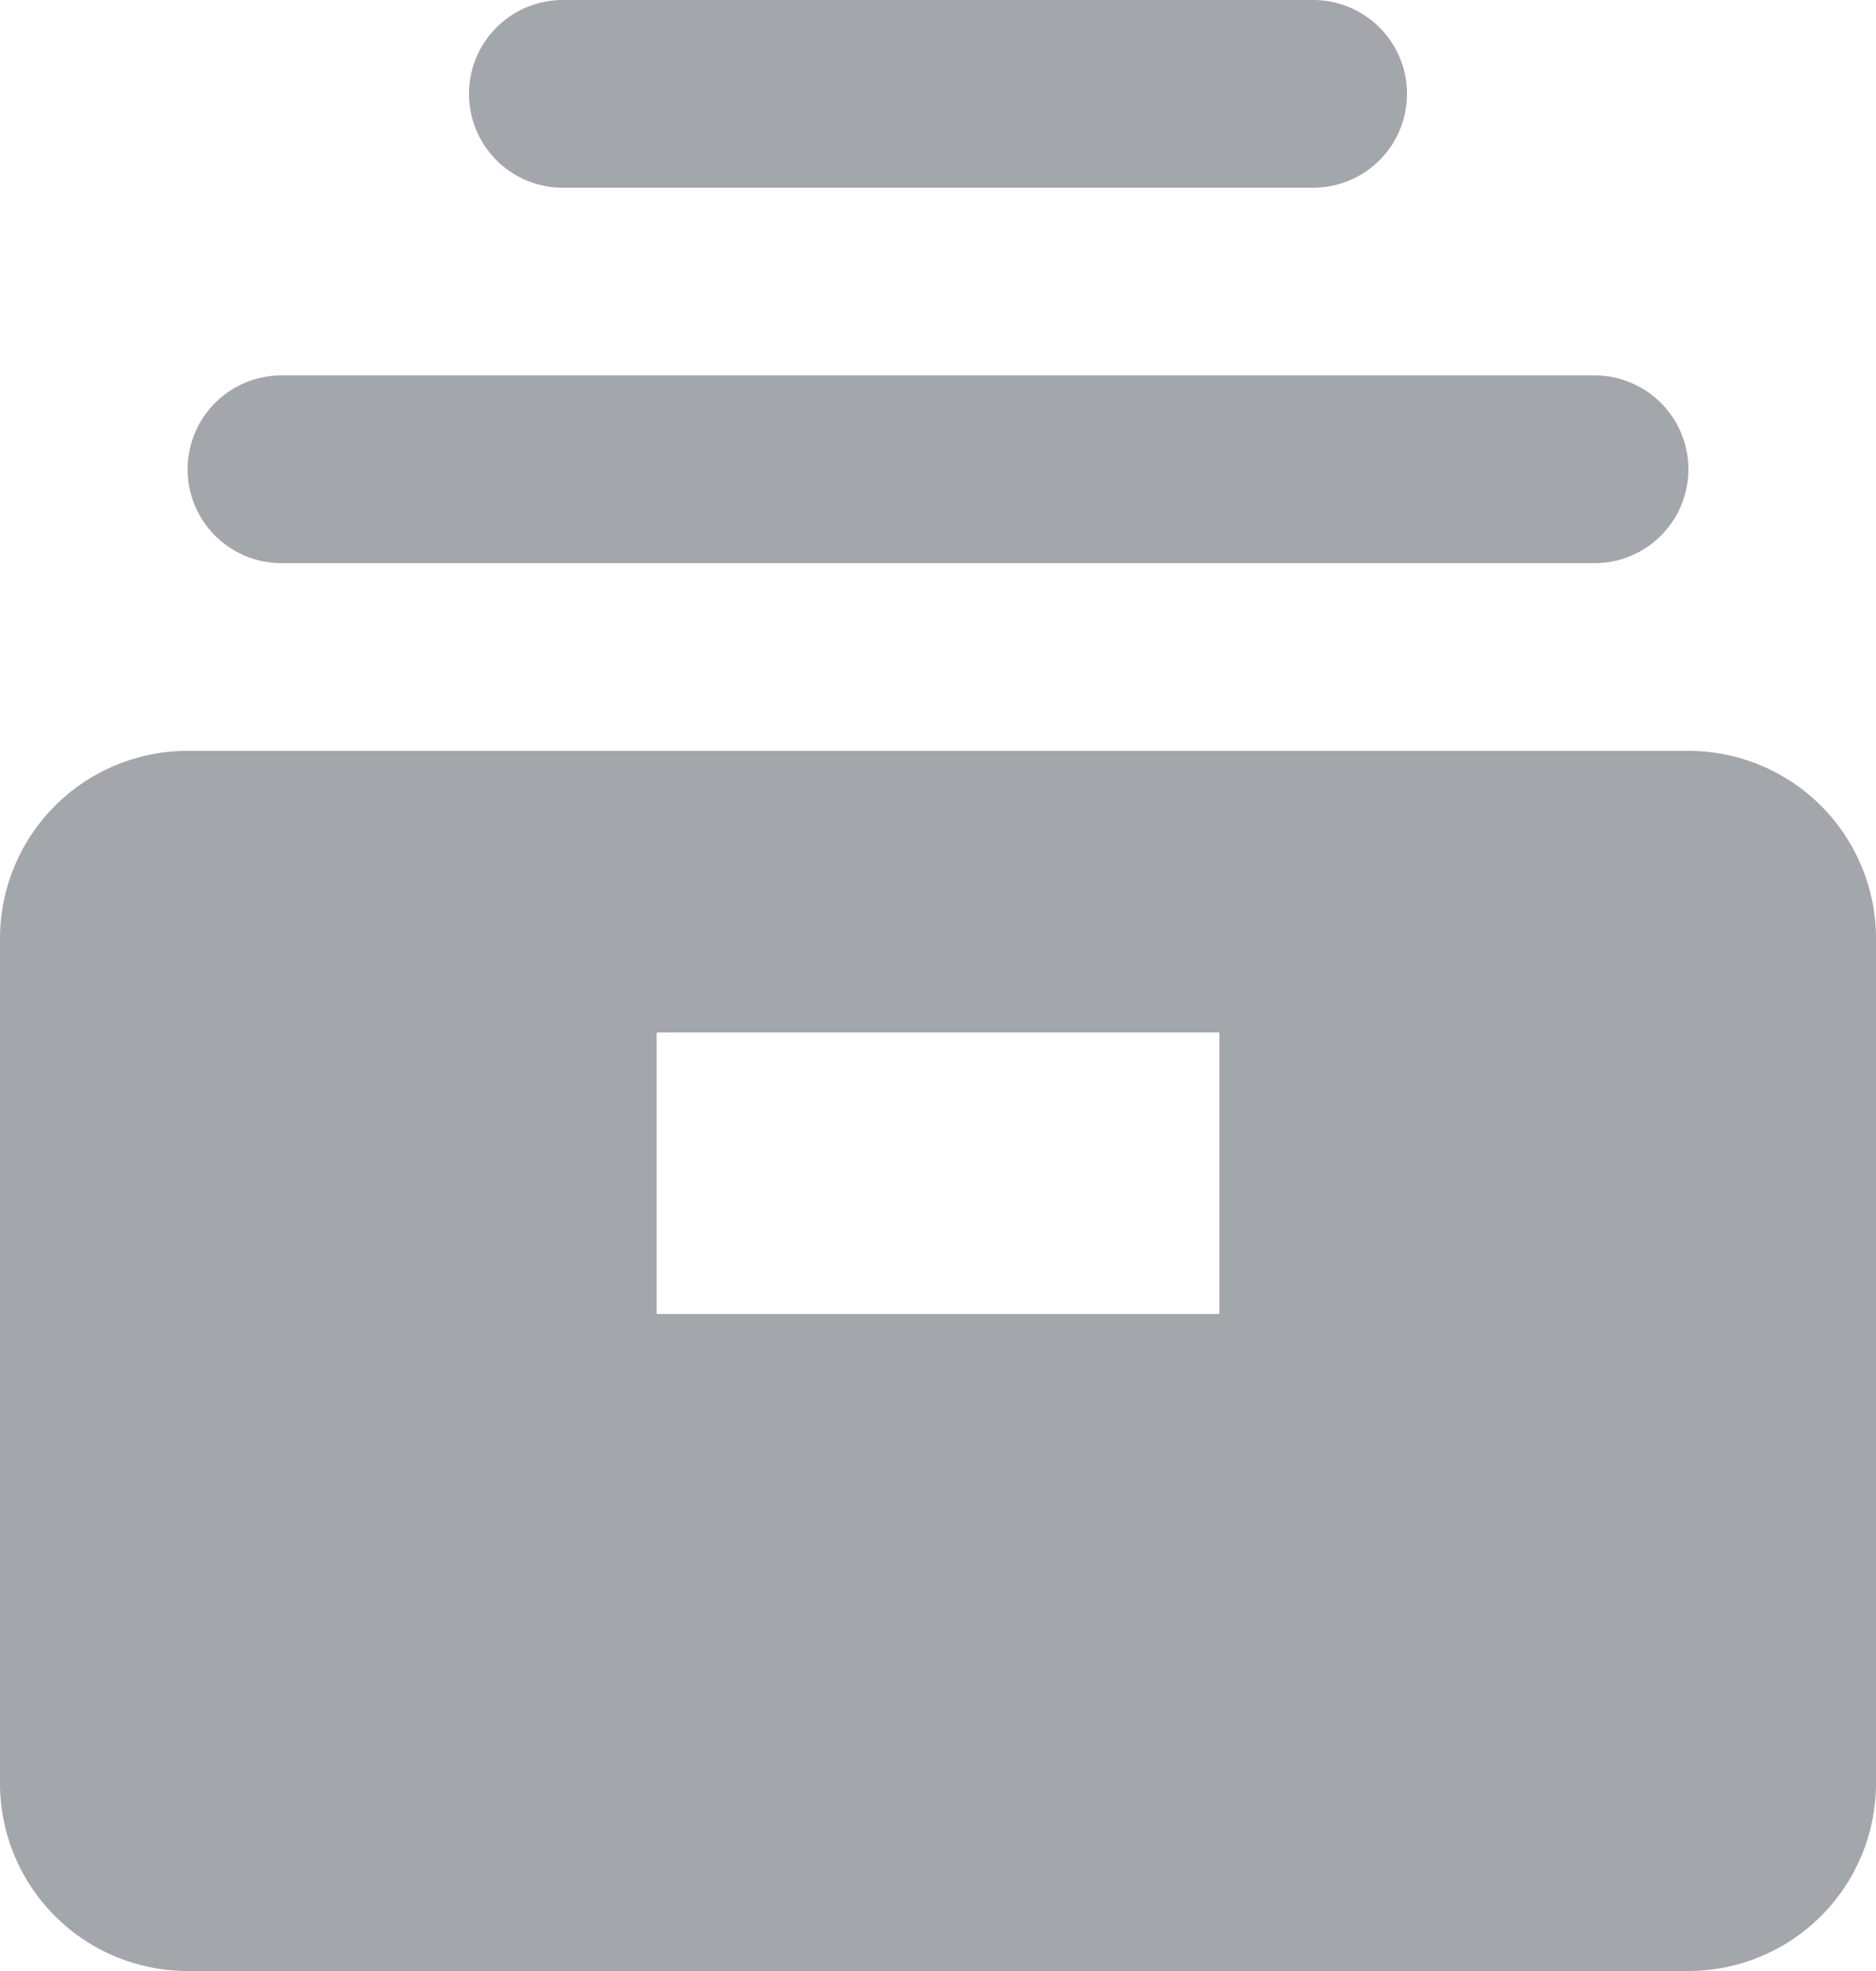 <svg id="态势视图" xmlns="http://www.w3.org/2000/svg" width="20" height="21" viewBox="0 0 20 21">
  <defs>
    <style>
      .cls-1 {
        fill: #a3a7ab;
        fill-rule: evenodd;
      }
    </style>
  </defs>
  <path id="bg" class="cls-1" d="M931,237h16a2,2,0,0,1,2,2v9a2,2,0,0,1-2,2H931a2,2,0,0,1-2-2v-9A2,2,0,0,1,931,237Zm5,3h6v3h-6v-3Zm10-5H932a1,1,0,0,1-1-1h0a1,1,0,0,1,1-1h14a1,1,0,0,1,1,1h0A1,1,0,0,1,946,235Zm-3-4h-8a1,1,0,0,1-1-1h0a1,1,0,0,1,1-1h8a1,1,0,0,1,1,1h0A1,1,0,0,1,943,231Z" transform="translate(-929 -229)"/>
</svg>
